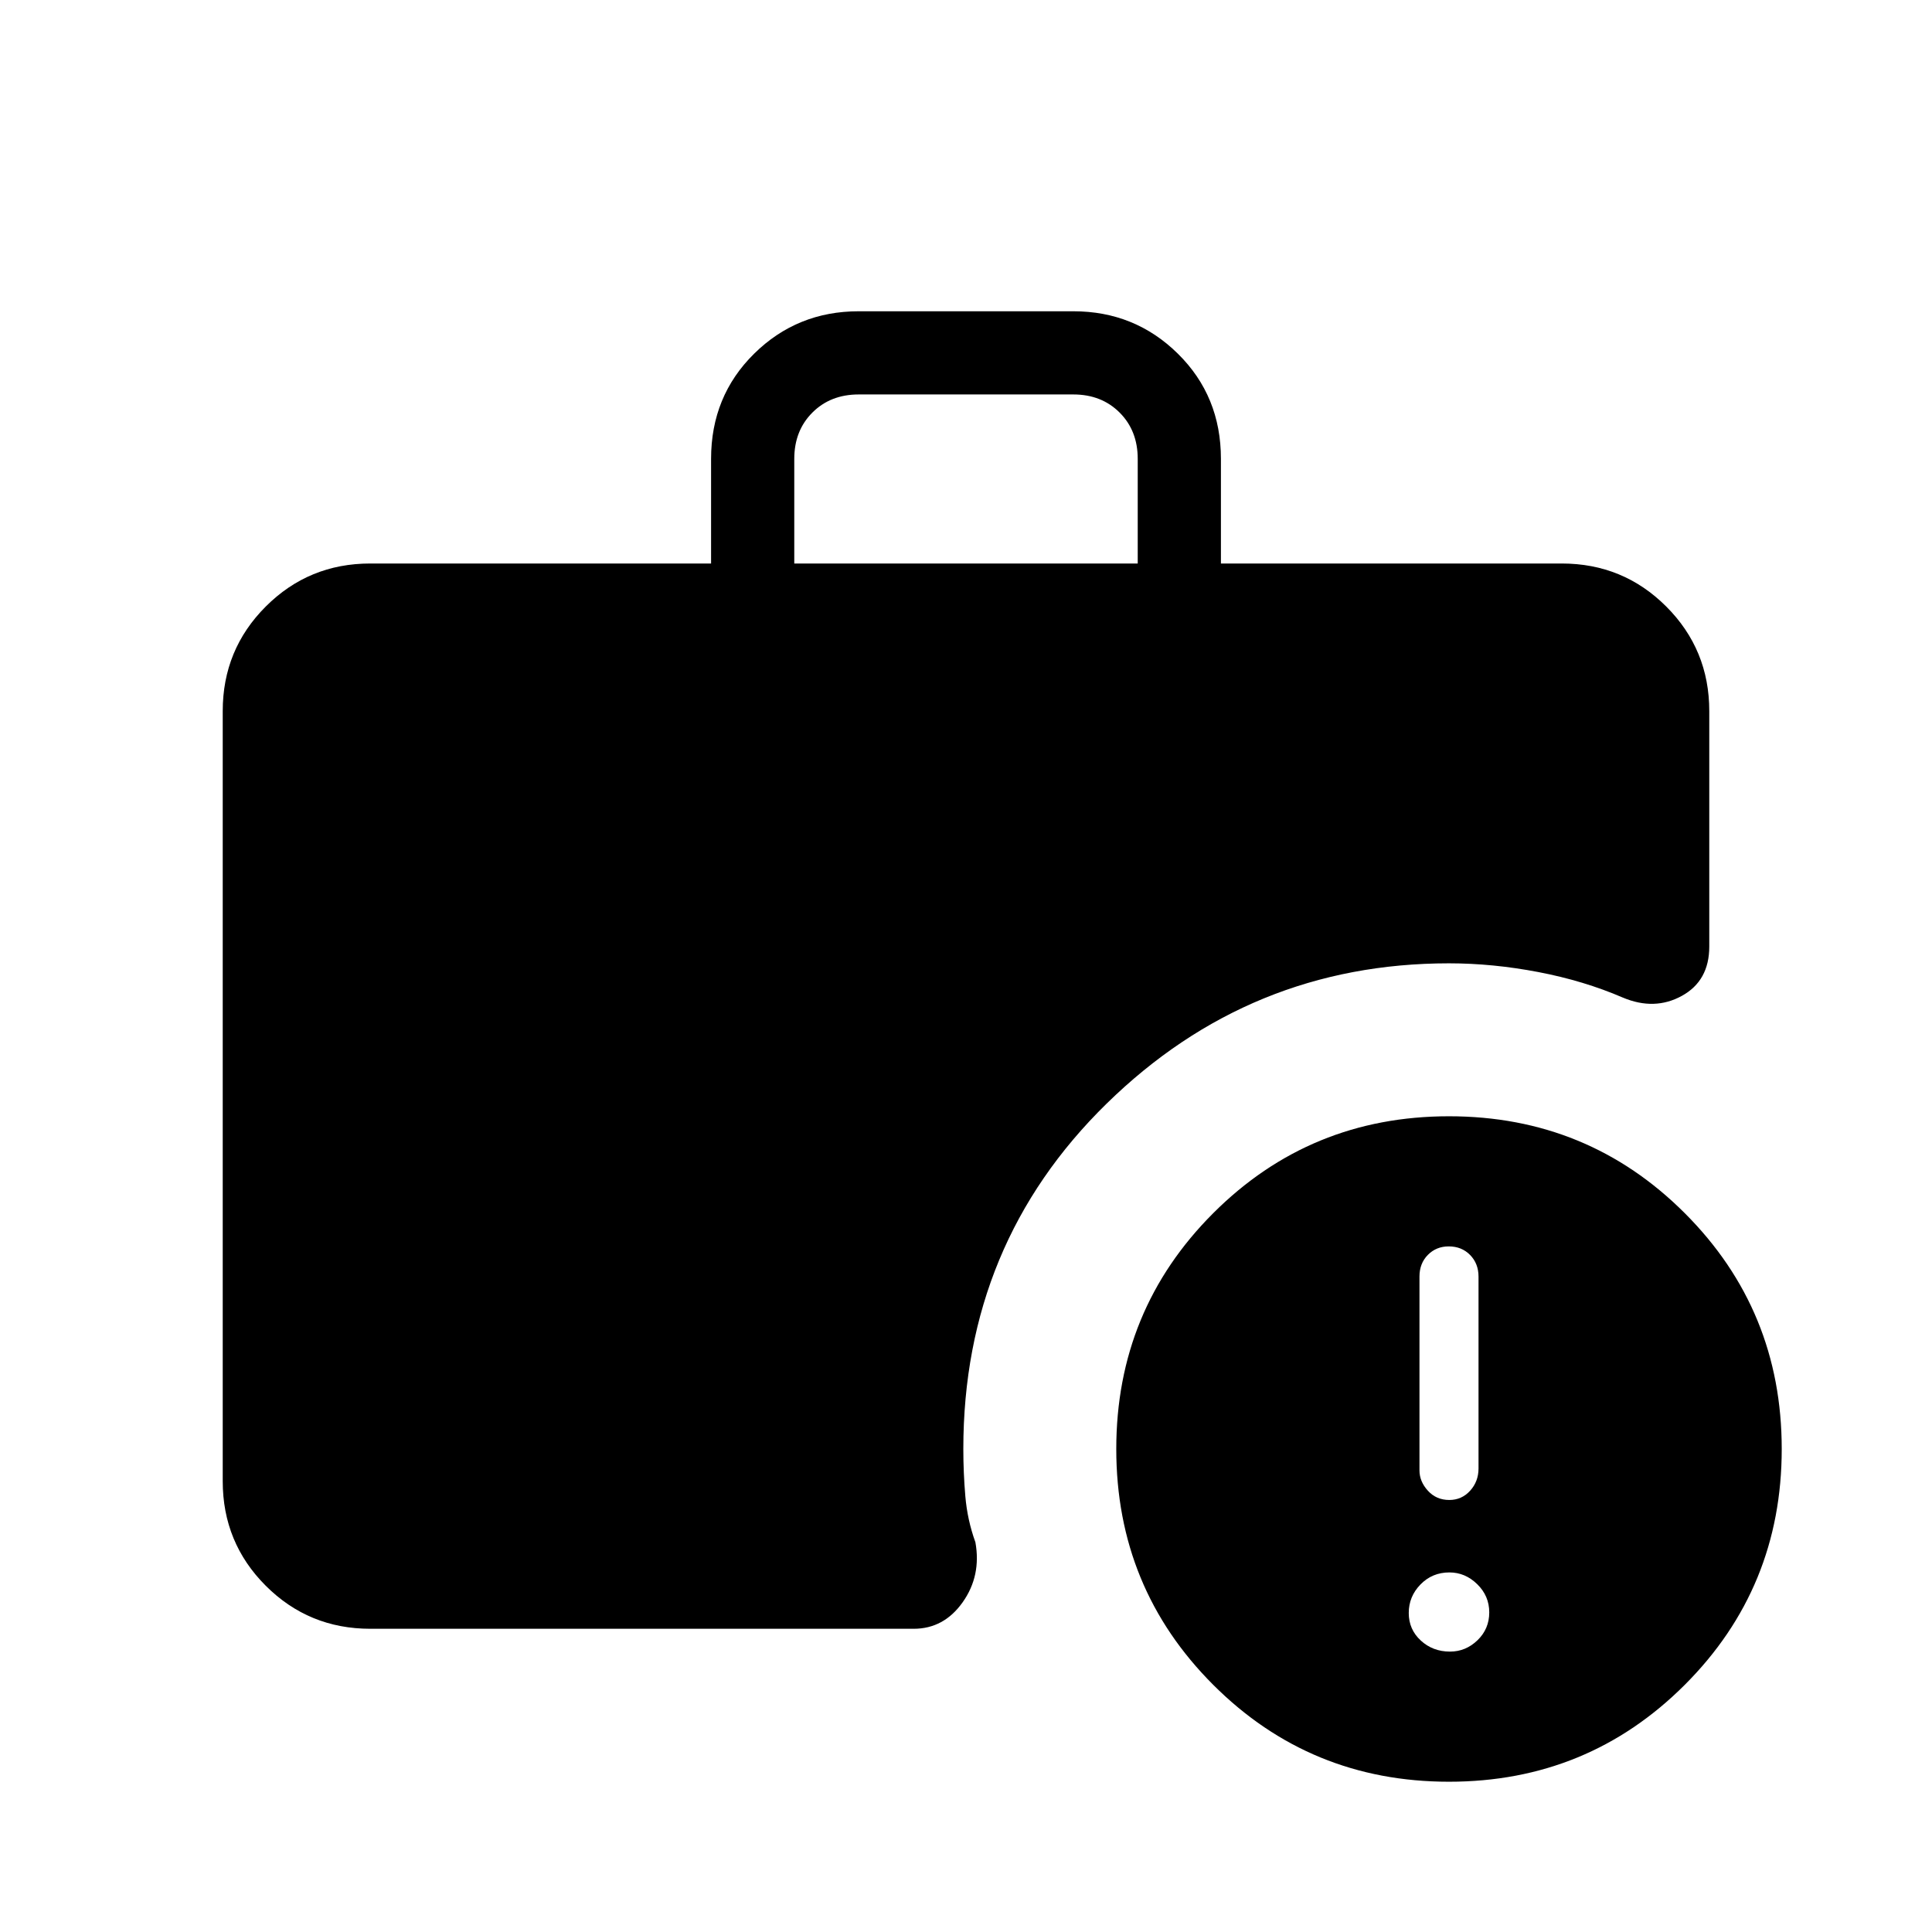 <svg xmlns="http://www.w3.org/2000/svg" height="40" viewBox="0 -960 960 960" width="40"><path d="M394.67-680h170.66v-52q0-14-9-23t-23-9H426.67q-14 0-23 9t-9 23v52ZM720-74.67q-69 0-117.17-48.16Q554.67-171 554.67-240t48.16-117.17Q651-405.33 720-405.33t117.17 48.16Q885.33-309 885.33-240t-48.16 117.17Q789-74.67 720-74.67Zm-536-76q-30.57 0-51.95-21.38-21.38-21.38-21.38-51.95v-382.67q0-30.57 21.38-51.95Q153.43-680 184-680h169.33v-52q0-31.15 21.38-52.24 21.38-21.09 51.96-21.09h106.66q30.58 0 51.96 21.09 21.38 21.09 21.38 52.24v52H776q30.57 0 51.95 21.38 21.38 21.38 21.38 51.95v117q0 17-13.6 24.5-13.61 7.5-29.4.84Q787-472.67 764.35-477T720-481.33q-98.91 0-170.12 69.71-71.21 69.71-71.21 171.62 0 11.72 1 23.5t5 22.83q3 16.67-6.34 29.84Q469-150.67 454-150.67H184Zm536.48 11.34q7.85 0 13.69-5.65 5.83-5.64 5.83-13.83 0-8.19-5.98-14.02-5.97-5.84-13.83-5.84-8.52 0-14.36 5.98-5.83 5.98-5.83 14.17t5.98 13.69q5.97 5.5 14.5 5.5Zm-.34-75.34q6.19 0 10.36-4.6 4.17-4.6 4.17-11.08v-95.3q0-6.48-4.18-10.75t-10.63-4.27q-6.19 0-10.36 4.22-4.17 4.22-4.17 10.78v96.3q0 5.5 4.18 10.1t10.63 4.6Z"/></svg>